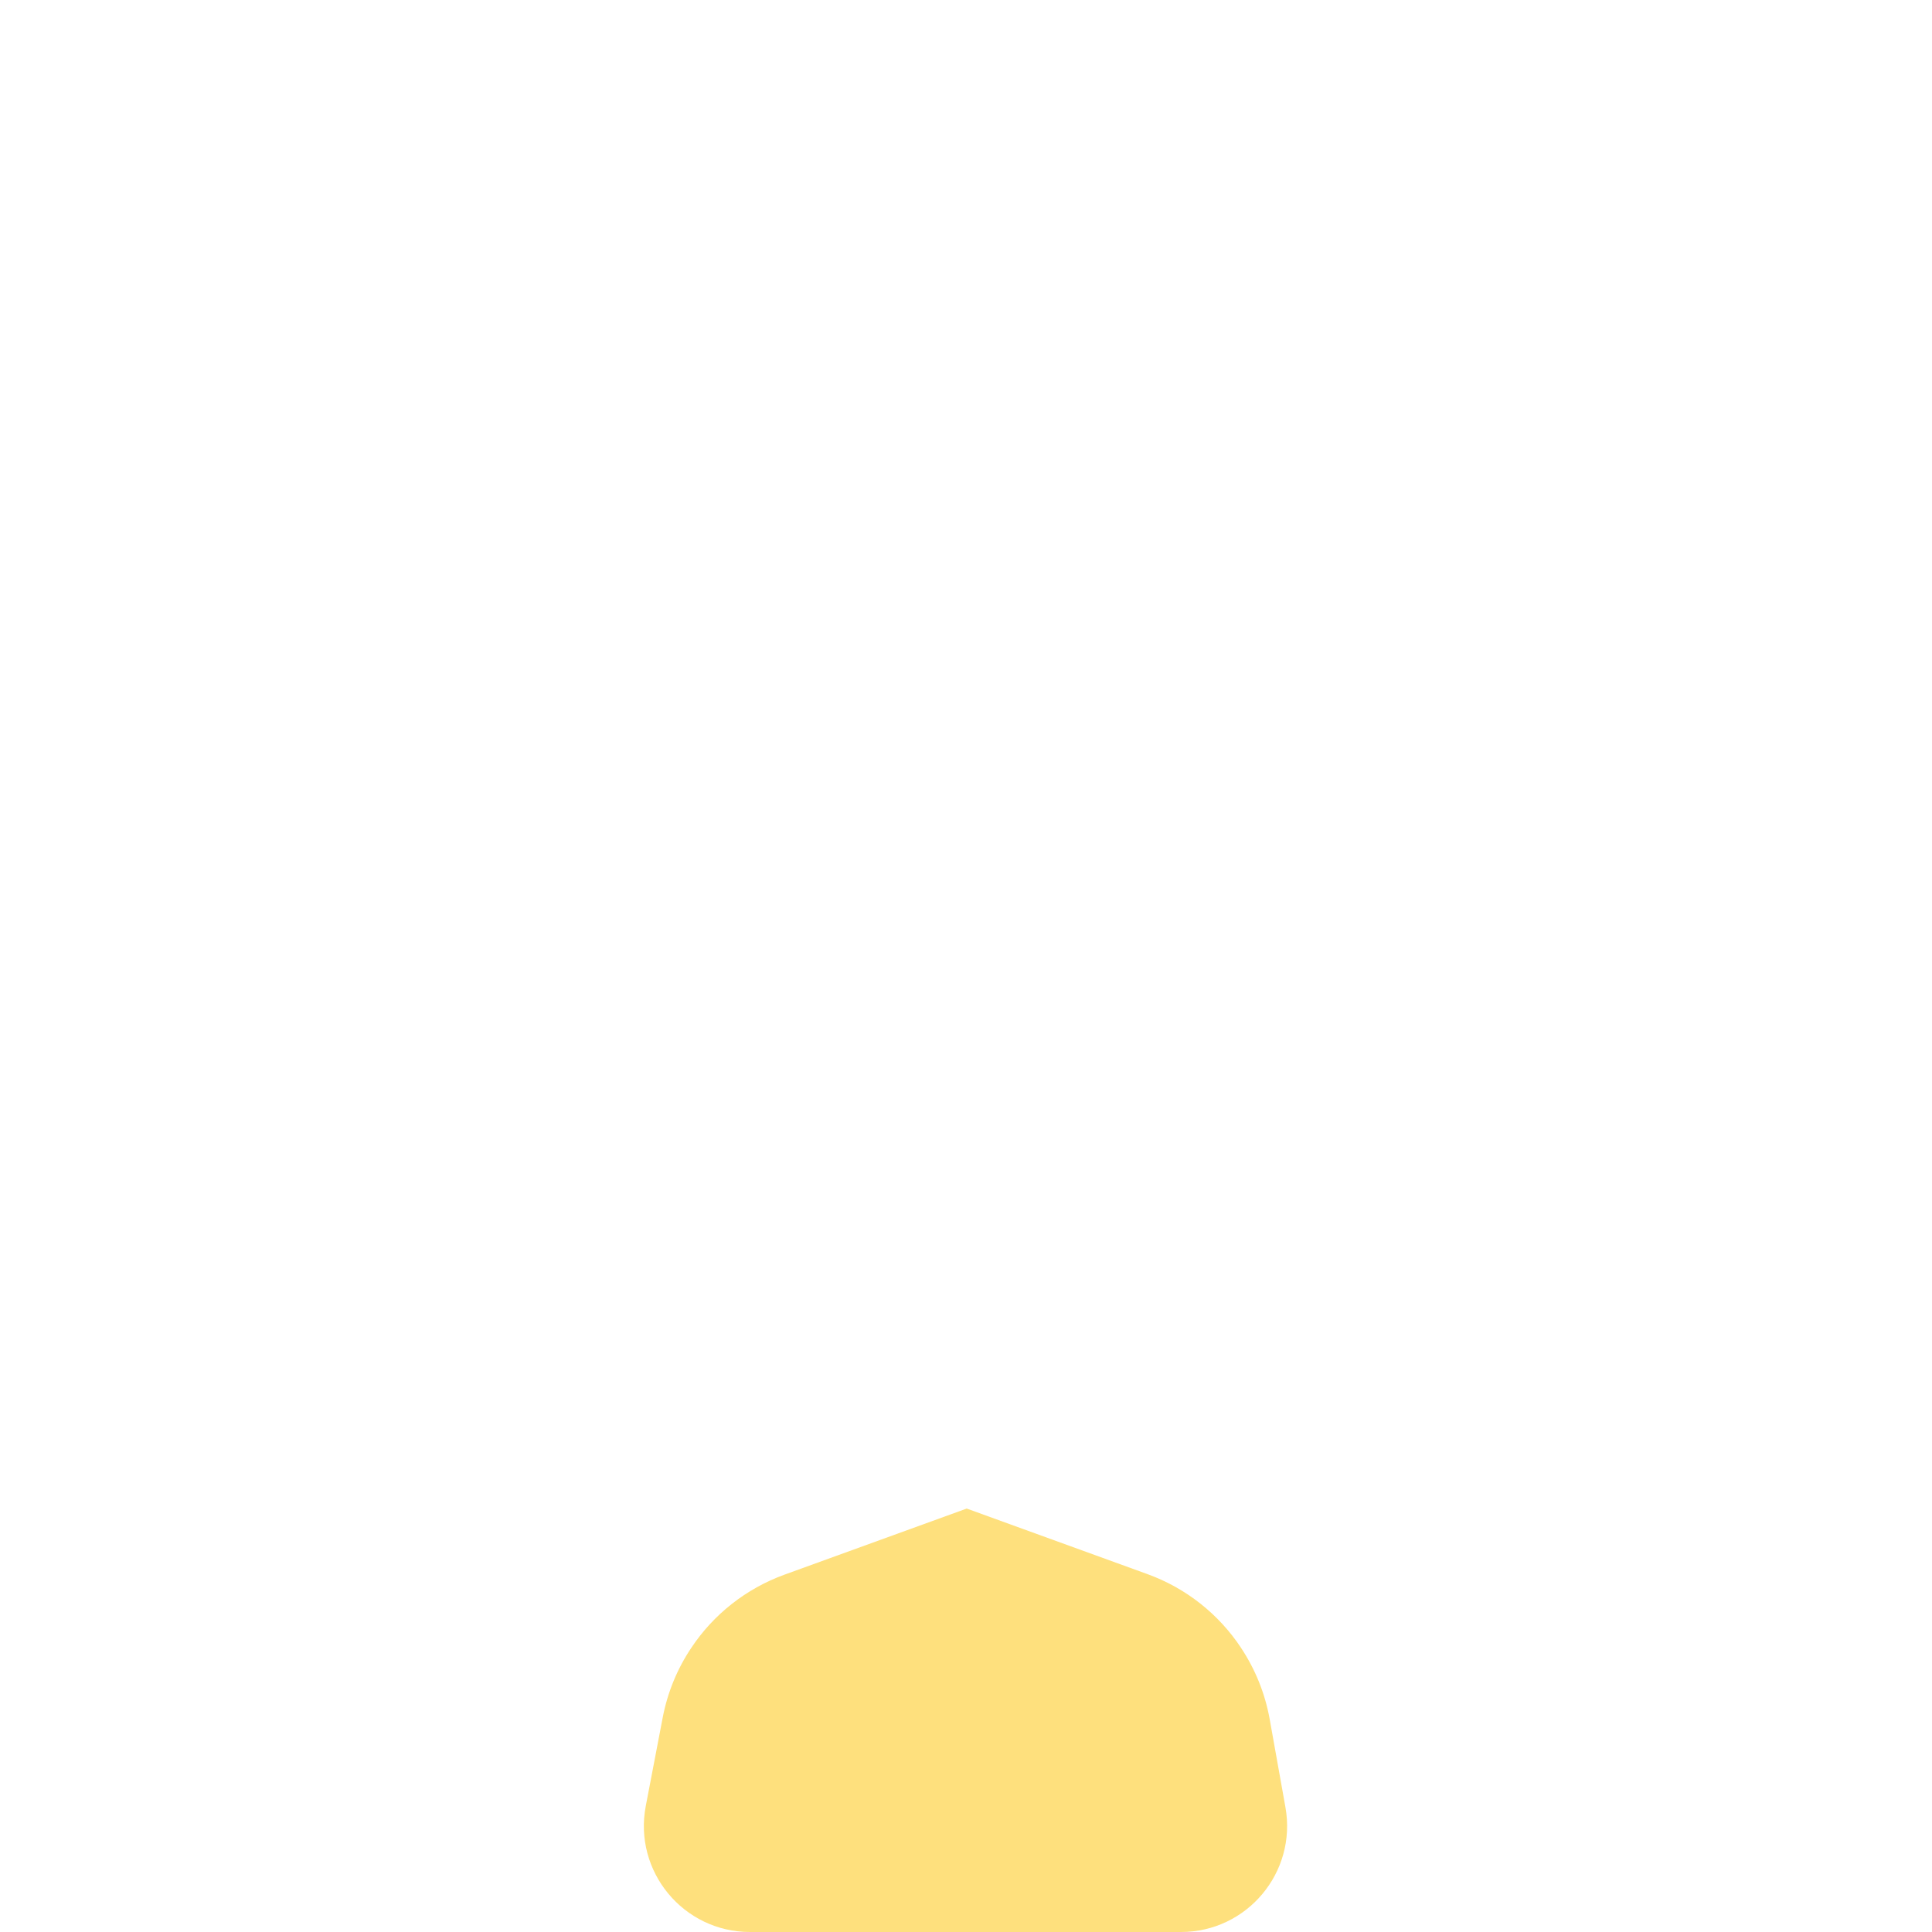 <?xml version="1.0" encoding="utf-8"?>
<!-- Generator: Adobe Illustrator 29.6.0, SVG Export Plug-In . SVG Version: 9.03 Build 0)  -->
<svg version="1.1" xmlns="http://www.w3.org/2000/svg" xmlns:xlink="http://www.w3.org/1999/xlink" x="0px" y="0px"
	 viewBox="0 0 200 200" style="enable-background:new 0 0 200 200;" xml:space="preserve">
<g id="Layer_1" style="display:none;">
	<path style="display:inline;fill:#FE9C83;" d="M194.595,27.898c0,15.407-12.49,27.898-27.898,27.898s-27.898-12.49-27.898-27.898
		S151.289,0,166.697,0S194.595,12.49,194.595,27.898z"/>
	<path style="display:inline;fill:#FF445C;" d="M170.97,27.898l8.241-8.241c1.18-1.18,1.18-3.093,0-4.273
		c-1.18-1.18-3.093-1.18-4.273,0l-8.241,8.241l-8.241-8.241c-1.18-1.18-3.093-1.18-4.273,0c-1.18,1.18-1.18,3.093,0,4.273
		l8.241,8.241l-8.241,8.241c-1.18,1.18-1.18,3.093,0,4.273c0.59,0.59,1.363,0.885,2.137,0.885c0.773,0,1.546-0.295,2.137-0.885
		l8.241-8.241l8.241,8.241c0.59,0.59,1.363,0.885,2.137,0.885c0.773,0,1.546-0.295,2.137-0.885c1.18-1.18,1.18-3.093,0-4.273
		L170.97,27.898z"/>
	<path style="display:inline;fill:#FE9C83;" d="M166.697,79.292c-1.669,0-3.022-1.353-3.022-3.022V55.795
		c0-1.669,1.353-3.022,3.022-3.022c1.669,0,3.022,1.353,3.022,3.022V76.27C169.718,77.939,168.366,79.292,166.697,79.292z"/>
	<path style="display:inline;fill:#FE9C83;" d="M169.719,86.441c0.002,1.669-1.35,3.023-3.019,3.025
		c-1.669,0.002-3.023-1.35-3.025-3.019c0-0.002,0-0.004,0-0.006c-0.002-1.669,1.35-3.023,3.019-3.025
		c1.669-0.002,3.023,1.35,3.025,3.019C169.719,86.437,169.719,86.439,169.719,86.441z"/>
</g>
<g id="Layer_29" style="display:none;">
	<path style="display:inline;fill:#FE9C83;" d="M61.411,27.898c0,15.407-12.49,27.898-27.898,27.898
		c-15.407,0-27.898-12.49-27.898-27.898S18.106,0,33.514,0S61.411,12.49,61.411,27.898z"/>
	<path style="display:inline;fill:#FF445C;" d="M37.787,27.898l8.241-8.241c1.18-1.18,1.18-3.093,0-4.273
		c-1.18-1.18-3.093-1.18-4.273,0l-8.241,8.241l-8.241-8.241c-1.18-1.18-3.093-1.18-4.273,0c-1.18,1.18-1.18,3.093,0,4.273
		l8.241,8.241l-8.241,8.241c-1.18,1.18-1.18,3.093,0,4.273c0.59,0.59,1.363,0.885,2.137,0.885c0.773,0,1.546-0.295,2.137-0.885
		l8.241-8.241l8.241,8.241c0.59,0.59,1.363,0.885,2.137,0.885c0.773,0,1.546-0.295,2.137-0.885c1.18-1.18,1.18-3.093,0-4.273
		L37.787,27.898z"/>
	<path style="display:inline;fill:#FE9C83;" d="M33.514,79.292c-1.669,0-3.022-1.353-3.022-3.022V55.795
		c0-1.669,1.353-3.022,3.022-3.022s3.022,1.353,3.022,3.022V76.27C36.536,77.939,35.183,79.292,33.514,79.292z"/>
	<path style="display:inline;fill:#FE9C83;" d="M36.536,86.441c0,1.669-1.353,3.022-3.022,3.022c-1.669,0-3.022-1.353-3.022-3.022
		s1.353-3.022,3.022-3.022C35.183,83.419,36.536,84.772,36.536,86.441z"/>
</g>
<g id="Layer_30" style="display:none;">
	<path style="display:inline;fill:#C2DDFF;" d="M188.85,200h-44.621c-6.893,0-12.083-6.277-10.786-13.046l1.753-9.158
		c0.504-2.627,1.523-5.077,2.969-7.228c2.284-3.429,5.637-6.108,9.641-7.562l18.86-6.841l18.714,6.789
		c4.025,1.462,7.389,4.162,9.678,7.619v0.004c1.466,2.204,2.49,4.71,2.973,7.401l1.628,9.105
		C200.864,193.816,195.691,200,188.85,200z"/>
	<path style="display:inline;fill:#ECBD83;" d="M176.986,159.935l-0.004,0.004c-6.042,5.275-15.052,5.273-21.093-0.004v-14.14
		h21.097V159.935z"/>
	<path style="display:inline;fill:#F7D4AD;" d="M183.193,120.853v11.984c0,9.398-7.691,17.313-17.087,17.131
		c-9.105-0.176-16.43-7.611-16.43-16.756v-12.359c0-9.255,7.503-14.086,16.758-14.086S183.193,111.598,183.193,120.853z"/>
	<path style="display:inline;fill:#A4CCFF;" d="M149.015,183.82V200h-4.786c-6.893,0-12.083-6.277-10.786-13.046l1.753-9.158
		c0.504-2.627,1.523-5.077,2.969-7.228C144.358,171.805,149.015,177.268,149.015,183.82z"/>
	<path style="display:inline;fill:#A4CCFF;" d="M188.85,200h-4.613v-16.18c0-6.539,4.645-11.998,10.822-13.243
		c1.466,2.204,2.49,4.71,2.973,7.401l1.628,9.105C200.864,193.816,195.691,200,188.85,200z"/>
	<path style="display:inline;fill:#6E4848;" d="M183.193,120.036c-0.628,0.482-1.095,0.827-1.095,0.827
		c-1.187,0.686-2.476,1.313-3.858,1.868c-6.285,2.515-12.429,2.607-15.401,0.525c0,0-3.104-2.316-4.266-3.794
		c-1.162-1.479-4.859-1.854-7.924,1.401c-0.321,0.341-0.647,0.564-0.973,0.696v-0.696c0-9.262,7.506-16.768,16.768-16.768
		c4.631,0,8.824,1.878,11.855,4.913C181.154,111.859,182.984,115.73,183.193,120.036z"/>
</g>
<g id="Layer_31" style="display:none;">
	<path style="display:inline;fill:#633C3E;" d="M126.43,104.068c0.003,5.695-4.61,10.314-10.305,10.317
		c-5.695,0.003-10.314-4.61-10.317-10.305c0-0.004,0-0.008,0-0.012c-0.003-5.695,4.61-10.314,10.305-10.317
		c5.695-0.003,10.314,4.61,10.317,10.305C126.43,104.06,126.43,104.064,126.43,104.068z"/>
	<path style="display:inline;fill:#FEE07D;" d="M122.258,200H77.637c-6.893,0-12.083-6.277-10.786-13.046l1.753-9.158
		c0.504-2.627,1.523-5.077,2.969-7.228c2.284-3.429,5.637-6.108,9.641-7.562l18.86-6.841l18.714,6.789
		c4.025,1.462,7.389,4.162,9.678,7.619v0.004c1.466,2.204,2.49,4.71,2.973,7.401l1.628,9.105
		C134.272,193.816,129.099,200,122.258,200z"/>
	<path style="display:inline;fill:#ECBD83;" d="M110.395,159.935l-10.552,9.211l-10.545-9.211v-14.14h21.097V159.935z"/>
	<path style="display:inline;fill:#F7D4AD;" d="M116.601,120.853v11.984c0,9.398-7.691,17.313-17.087,17.131
		c-9.105-0.176-16.43-7.611-16.43-16.756v-12.359c0-9.255,7.503-14.086,16.758-14.086S116.601,111.598,116.601,120.853z"/>
	<path style="display:inline;fill:#FFC269;" d="M82.424,183.82V200h-4.786c-6.893,0-12.083-6.277-10.786-13.046l1.753-9.158
		c0.504-2.627,1.523-5.077,2.969-7.228C77.766,171.805,82.424,177.268,82.424,183.82z"/>
	<path style="display:inline;fill:#FFC269;" d="M122.258,200h-4.613v-16.18c0-6.539,4.645-11.998,10.822-13.243
		c1.466,2.204,2.49,4.71,2.973,7.401l1.628,9.105C134.272,193.816,129.099,200,122.258,200z"/>
	<path style="display:inline;fill:#6E4848;" d="M116.601,120.853c0-9.255-7.503-16.758-16.758-16.758s-16.758,7.503-16.758,16.758
		v3.715c0.518,0.095,1.052,0.146,1.597,0.146c4.235,0,7.775-2.977,8.639-6.953c0.125-0.577,0.886-0.723,1.219-0.236
		c2.25,3.291,8.196,10.158,17.489,7.874c0.204-0.05,0.395-0.144,0.591-0.223c1.376-0.551,2.871-1.422,3.981-2.291v-0.88V120.853z"/>
</g>
<g id="Layer_32" style="display:none;">
	<path style="display:inline;fill:#B8B6FF;" d="M55.772,200H11.151c-6.893,0-12.083-6.277-10.786-13.046l1.753-9.158
		c0.504-2.627,1.523-5.077,2.969-7.228c2.284-3.429,5.637-6.108,9.641-7.562l18.86-6.841l18.714,6.789
		c4.025,1.462,7.389,4.162,9.678,7.619v0.004c1.466,2.204,2.49,4.71,2.973,7.401l1.628,9.105C67.786,193.816,62.613,200,55.772,200z
		"/>
	<path style="display:inline;fill:#ECBD83;" d="M43.909,159.935l-0.004,0.004c-6.042,5.275-15.052,5.273-21.093-0.004v-14.14h21.097
		V159.935z"/>
	<path style="display:inline;fill:#F7D4AD;" d="M50.115,120.853v11.984c0,9.398-7.691,17.313-17.087,17.131
		c-9.105-0.176-16.43-7.611-16.43-16.756v-12.359c0-9.255,7.503-14.086,16.758-14.086C42.612,106.768,50.115,111.598,50.115,120.853
		z"/>
	<path style="display:inline;fill:#A09EEF;" d="M15.938,183.82V200h-4.786c-6.893,0-12.083-6.277-10.786-13.046l1.753-9.158
		c0.504-2.627,1.523-5.077,2.969-7.228C11.28,171.805,15.938,177.268,15.938,183.82z"/>
	<path style="display:inline;fill:#A09EEF;" d="M55.772,200h-4.613v-16.18c0-6.539,4.645-11.998,10.822-13.243
		c1.466,2.204,2.49,4.71,2.973,7.401l1.628,9.105C67.786,193.816,62.613,200,55.772,200z"/>
	<path style="display:inline;fill:#6E4848;" d="M50.115,120.036c-0.627,0.482-1.095,0.827-1.095,0.827
		c-1.187,0.686-2.476,1.313-3.858,1.868c-6.285,2.515-12.429,2.607-15.401,0.525c0,0-3.104-2.316-4.266-3.794
		c-1.162-1.479-4.859-1.854-7.924,1.401c-0.321,0.341-0.647,0.564-0.973,0.696v-0.696c0-9.262,7.506-16.768,16.768-16.768
		c4.631,0,8.824,1.878,11.855,4.913C48.077,111.859,49.906,115.73,50.115,120.036z"/>
</g>
<g id="Item_x5F_1" style="display:none;">
	<path style="display:inline;fill:#FE9C83;" d="M61.411,27.898c0,15.407-12.49,27.898-27.898,27.898
		c-15.407,0-27.898-12.49-27.898-27.898S18.106,0,33.514,0S61.411,12.49,61.411,27.898z"/>
</g>
<g id="Item_x5F_2" style="display:none;">
	<path style="display:inline;fill:#FF445C;" d="M37.787,27.898l8.241-8.241c1.18-1.18,1.18-3.093,0-4.273
		c-1.18-1.18-3.093-1.18-4.273,0l-8.241,8.241l-8.241-8.241c-1.18-1.18-3.093-1.18-4.273,0c-1.18,1.18-1.18,3.093,0,4.273
		l8.241,8.241l-8.241,8.241c-1.18,1.18-1.18,3.093,0,4.273c0.59,0.59,1.363,0.885,2.137,0.885c0.773,0,1.546-0.295,2.137-0.885
		l8.241-8.241l8.241,8.241c0.59,0.59,1.363,0.885,2.137,0.885c0.773,0,1.546-0.295,2.137-0.885c1.18-1.18,1.18-3.093,0-4.273
		L37.787,27.898z"/>
</g>
<g id="Item_x5F_3" style="display:none;">
	<path style="display:inline;fill:#FE9C83;" d="M33.514,79.292c-1.669,0-3.022-1.353-3.022-3.022V55.795
		c0-1.669,1.353-3.022,3.022-3.022s3.022,1.353,3.022,3.022V76.27C36.536,77.939,35.183,79.292,33.514,79.292z"/>
</g>
<g id="Item_x5F_4" style="display:none;">
	<path style="display:inline;fill:#FE9C83;" d="M36.536,86.441c0,1.669-1.353,3.022-3.022,3.022c-1.669,0-3.022-1.353-3.022-3.022
		s1.353-3.022,3.022-3.022C35.183,83.419,36.536,84.772,36.536,86.441z"/>
</g>
<g id="Item_x5F_5" style="display:none;">
	<path style="display:inline;fill:#FE9C83;" d="M194.595,27.898c0,15.407-12.49,27.898-27.898,27.898s-27.898-12.49-27.898-27.898
		S151.289,0,166.697,0S194.595,12.49,194.595,27.898z"/>
</g>
<g id="Item_x5F_6" style="display:none;">
	<path style="display:inline;fill:#FF445C;" d="M170.97,27.898l8.241-8.241c1.18-1.18,1.18-3.093,0-4.273
		c-1.18-1.18-3.093-1.18-4.273,0l-8.241,8.241l-8.241-8.241c-1.18-1.18-3.093-1.18-4.273,0c-1.18,1.18-1.18,3.093,0,4.273
		l8.241,8.241l-8.241,8.241c-1.18,1.18-1.18,3.093,0,4.273c0.59,0.59,1.363,0.885,2.137,0.885c0.773,0,1.546-0.295,2.137-0.885
		l8.241-8.241l8.241,8.241c0.59,0.59,1.363,0.885,2.137,0.885c0.773,0,1.546-0.295,2.137-0.885c1.18-1.18,1.18-3.093,0-4.273
		L170.97,27.898z"/>
</g>
<g id="Item_x5F_7" style="display:none;">
	<path style="display:inline;fill:#FE9C83;" d="M166.697,79.292c-1.669,0-3.022-1.353-3.022-3.022V55.795
		c0-1.669,1.353-3.022,3.022-3.022c1.669,0,3.022,1.353,3.022,3.022V76.27C169.718,77.939,168.366,79.292,166.697,79.292z"/>
</g>
<g id="Item_x5F_8" style="display:none;">
	<path style="display:inline;fill:#FE9C83;" d="M169.719,86.441c0.002,1.669-1.35,3.023-3.019,3.025
		c-1.669,0.002-3.023-1.35-3.025-3.019c0-0.002,0-0.004,0-0.006c-0.002-1.669,1.35-3.023,3.019-3.025
		c1.669-0.002,3.023,1.35,3.025,3.019C169.719,86.437,169.719,86.439,169.719,86.441z"/>
</g>
<g id="Item_x5F_9" style="display:none;">
	<path style="display:inline;fill:#633C3E;" d="M126.43,104.068c0.003,5.695-4.61,10.314-10.305,10.317
		c-5.695,0.003-10.314-4.61-10.317-10.305c0-0.004,0-0.008,0-0.012c-0.003-5.695,4.61-10.314,10.305-10.317
		c5.695-0.003,10.314,4.61,10.317,10.305C126.43,104.06,126.43,104.064,126.43,104.068z"/>
</g>
<g id="Item_x5F_10">
	<path style="fill:#FEE07D;" d="M122.258,200H77.637c-6.893,0-12.083-6.277-10.786-13.046l1.753-9.158
		c0.504-2.627,1.523-5.077,2.969-7.228c2.284-3.429,5.637-6.108,9.641-7.562l18.86-6.841l18.714,6.789
		c4.025,1.462,7.389,4.162,9.678,7.619v0.004c1.466,2.204,2.49,4.71,2.973,7.401l1.628,9.105
		C134.272,193.816,129.099,200,122.258,200z"/>
</g>
<g id="Item_x5F_11" style="display:none;">
	<path style="display:inline;fill:#ECBD83;" d="M110.395,159.935l-10.552,9.211l-10.545-9.211v-14.14h21.097V159.935z"/>
</g>
<g id="Item_x5F_12" style="display:none;">
	<path style="display:inline;fill:#F7D4AD;" d="M116.601,120.853v11.984c0,9.398-7.691,17.313-17.087,17.131
		c-9.105-0.176-16.43-7.611-16.43-16.756v-12.359c0-9.255,7.503-14.086,16.758-14.086S116.601,111.598,116.601,120.853z"/>
</g>
<g id="Item_x5F_13" style="display:none;">
	<path style="display:inline;fill:#FFC269;" d="M82.424,183.82V200h-4.786c-6.893,0-12.083-6.277-10.786-13.046l1.753-9.158
		c0.504-2.627,1.523-5.077,2.969-7.228C77.766,171.805,82.424,177.268,82.424,183.82z"/>
</g>
<g id="Item_x5F_14" style="display:none;">
	<path style="display:inline;fill:#FFC269;" d="M122.258,200h-4.613v-16.18c0-6.539,4.645-11.998,10.822-13.243
		c1.466,2.204,2.49,4.71,2.973,7.401l1.628,9.105C134.272,193.816,129.099,200,122.258,200z"/>
</g>
<g id="Item_x5F_15" style="display:none;">
	<path style="display:inline;fill:#6E4848;" d="M116.601,120.853c0-9.255-7.503-16.758-16.758-16.758s-16.758,7.503-16.758,16.758
		v3.715c0.518,0.095,1.052,0.146,1.597,0.146c4.235,0,7.775-2.977,8.639-6.953c0.125-0.577,0.886-0.723,1.219-0.236
		c2.25,3.291,8.196,10.158,17.489,7.874c0.204-0.05,0.395-0.144,0.591-0.223c1.376-0.551,2.871-1.422,3.981-2.291v-0.88V120.853z"/>
</g>
<g id="Item_x5F_16" style="display:none;">
	<path style="display:inline;fill:#B8B6FF;" d="M55.772,200H11.151c-6.893,0-12.083-6.277-10.786-13.046l1.753-9.158
		c0.504-2.627,1.523-5.077,2.969-7.228c2.284-3.429,5.637-6.108,9.641-7.562l18.86-6.841l18.714,6.789
		c4.025,1.462,7.389,4.162,9.678,7.619v0.004c1.466,2.204,2.49,4.71,2.973,7.401l1.628,9.105C67.786,193.816,62.613,200,55.772,200z
		"/>
</g>
<g id="Item_x5F_17" style="display:none;">
	<path style="display:inline;fill:#ECBD83;" d="M43.909,159.935l-0.004,0.004c-6.042,5.275-15.052,5.273-21.093-0.004v-14.14h21.097
		V159.935z"/>
</g>
<g id="Item_x5F_18" style="display:none;">
	<path style="display:inline;fill:#F7D4AD;" d="M50.115,120.853v11.984c0,9.398-7.691,17.313-17.087,17.131
		c-9.105-0.176-16.43-7.611-16.43-16.756v-12.359c0-9.255,7.503-14.086,16.758-14.086C42.612,106.768,50.115,111.598,50.115,120.853
		z"/>
</g>
<g id="Item_x5F_19" style="display:none;">
	<path style="display:inline;fill:#A09EEF;" d="M15.938,183.82V200h-4.786c-6.893,0-12.083-6.277-10.786-13.046l1.753-9.158
		c0.504-2.627,1.523-5.077,2.969-7.228C11.28,171.805,15.938,177.268,15.938,183.82z"/>
</g>
<g id="Item_x5F_20" style="display:none;">
	<path style="display:inline;fill:#A09EEF;" d="M55.772,200h-4.613v-16.18c0-6.539,4.645-11.998,10.822-13.243
		c1.466,2.204,2.49,4.71,2.973,7.401l1.628,9.105C67.786,193.816,62.613,200,55.772,200z"/>
</g>
<g id="Item_x5F_21" style="display:none;">
	<path style="display:inline;fill:#6E4848;" d="M50.115,120.036c-0.627,0.482-1.095,0.827-1.095,0.827
		c-1.187,0.686-2.476,1.313-3.858,1.868c-6.285,2.515-12.429,2.607-15.401,0.525c0,0-3.104-2.316-4.266-3.794
		c-1.162-1.479-4.859-1.854-7.924,1.401c-0.321,0.341-0.647,0.564-0.973,0.696v-0.696c0-9.262,7.506-16.768,16.768-16.768
		c4.631,0,8.824,1.878,11.855,4.913C48.077,111.859,49.906,115.73,50.115,120.036z"/>
</g>
<g id="Item_x5F_22" style="display:none;">
	<path style="display:inline;fill:#C2DDFF;" d="M188.85,200h-44.621c-6.893,0-12.083-6.277-10.786-13.046l1.753-9.158
		c0.504-2.627,1.523-5.077,2.969-7.228c2.284-3.429,5.637-6.108,9.641-7.562l18.86-6.841l18.714,6.789
		c4.025,1.462,7.389,4.162,9.678,7.619v0.004c1.466,2.204,2.49,4.71,2.973,7.401l1.628,9.105
		C200.864,193.816,195.691,200,188.85,200z"/>
</g>
<g id="Item_x5F_23" style="display:none;">
	<path style="display:inline;fill:#ECBD83;" d="M176.986,159.935l-0.004,0.004c-6.042,5.275-15.052,5.273-21.093-0.004v-14.14
		h21.097V159.935z"/>
</g>
<g id="Item_x5F_24" style="display:none;">
	<path style="display:inline;fill:#F7D4AD;" d="M183.193,120.853v11.984c0,9.398-7.691,17.313-17.087,17.131
		c-9.105-0.176-16.43-7.611-16.43-16.756v-12.359c0-9.255,7.503-14.086,16.758-14.086S183.193,111.598,183.193,120.853z"/>
</g>
<g id="Item_x5F_25" style="display:none;">
	<path style="display:inline;fill:#A4CCFF;" d="M149.015,183.82V200h-4.786c-6.893,0-12.083-6.277-10.786-13.046l1.753-9.158
		c0.504-2.627,1.523-5.077,2.969-7.228C144.358,171.805,149.015,177.268,149.015,183.82z"/>
</g>
<g id="Item_x5F_26" style="display:none;">
	<path style="display:inline;fill:#A4CCFF;" d="M188.85,200h-4.613v-16.18c0-6.539,4.645-11.998,10.822-13.243
		c1.466,2.204,2.49,4.71,2.973,7.401l1.628,9.105C200.864,193.816,195.691,200,188.85,200z"/>
</g>
<g id="Item_x5F_27" style="display:none;">
	<path style="display:inline;fill:#6E4848;" d="M183.193,120.036c-0.628,0.482-1.095,0.827-1.095,0.827
		c-1.187,0.686-2.476,1.313-3.858,1.868c-6.285,2.515-12.429,2.607-15.401,0.525c0,0-3.104-2.316-4.266-3.794
		c-1.162-1.479-4.859-1.854-7.924,1.401c-0.321,0.341-0.647,0.564-0.973,0.696v-0.696c0-9.262,7.506-16.768,16.768-16.768
		c4.631,0,8.824,1.878,11.855,4.913C181.154,111.859,182.984,115.73,183.193,120.036z"/>
</g>
</svg>
